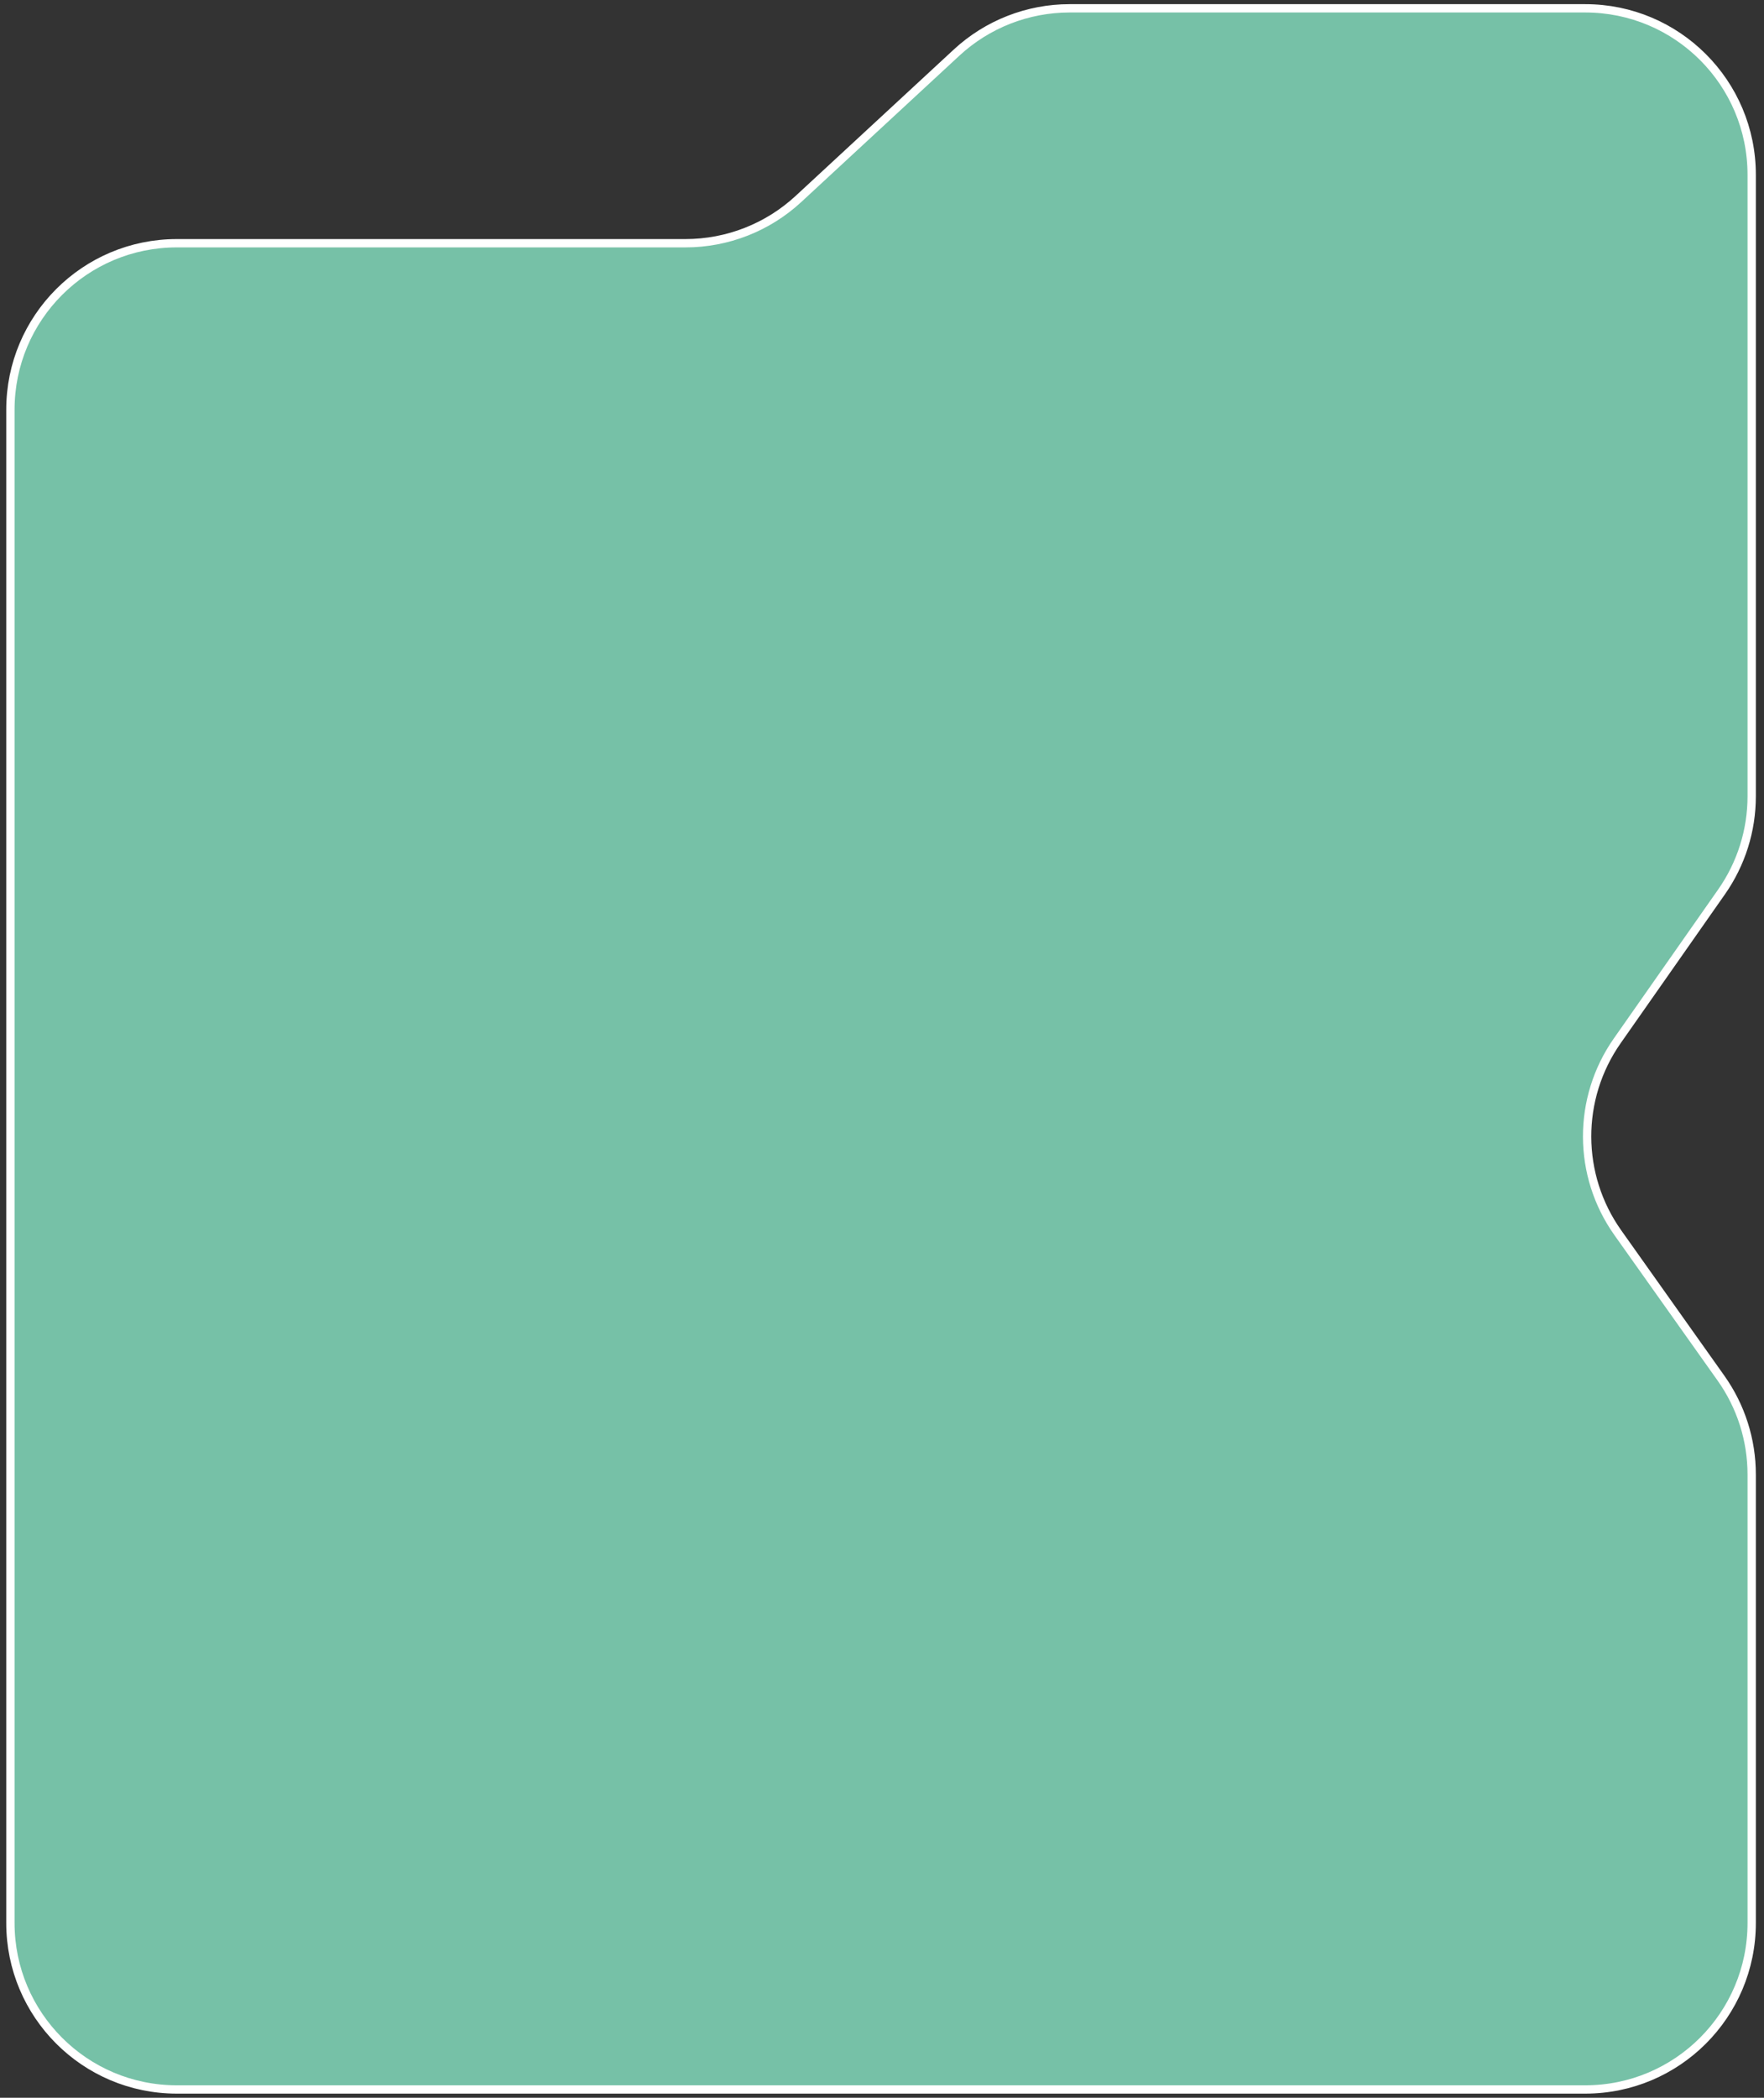 <svg width="212" height="252" viewBox="0 0 212 252" fill="none" xmlns="http://www.w3.org/2000/svg">
<rect x="0" y="0" width="212" height="252" fill="#333333" stroke="none"/>
<path d="M21.25 251H190.521C201.567 251 210.521 242.046 210.521 231V177.129C210.521 172.981 209.232 168.936 206.831 165.554L194.432 148.084C189.537 141.187 189.509 131.957 194.363 125.031L206.901 107.137C209.257 103.774 210.521 99.767 210.521 95.66V21C210.521 9.954 201.567 1 190.521 1H128.545C123.51 1 118.659 2.9 114.963 6.319L95.961 23.899C92.265 27.319 87.415 29.219 82.379 29.219H21.25C10.204 29.219 1.25 38.173 1.25 49.219V231C1.25 242.046 10.204 251 21.25 251Z" fill="#76C1A7" stroke="white"/>
</svg>
